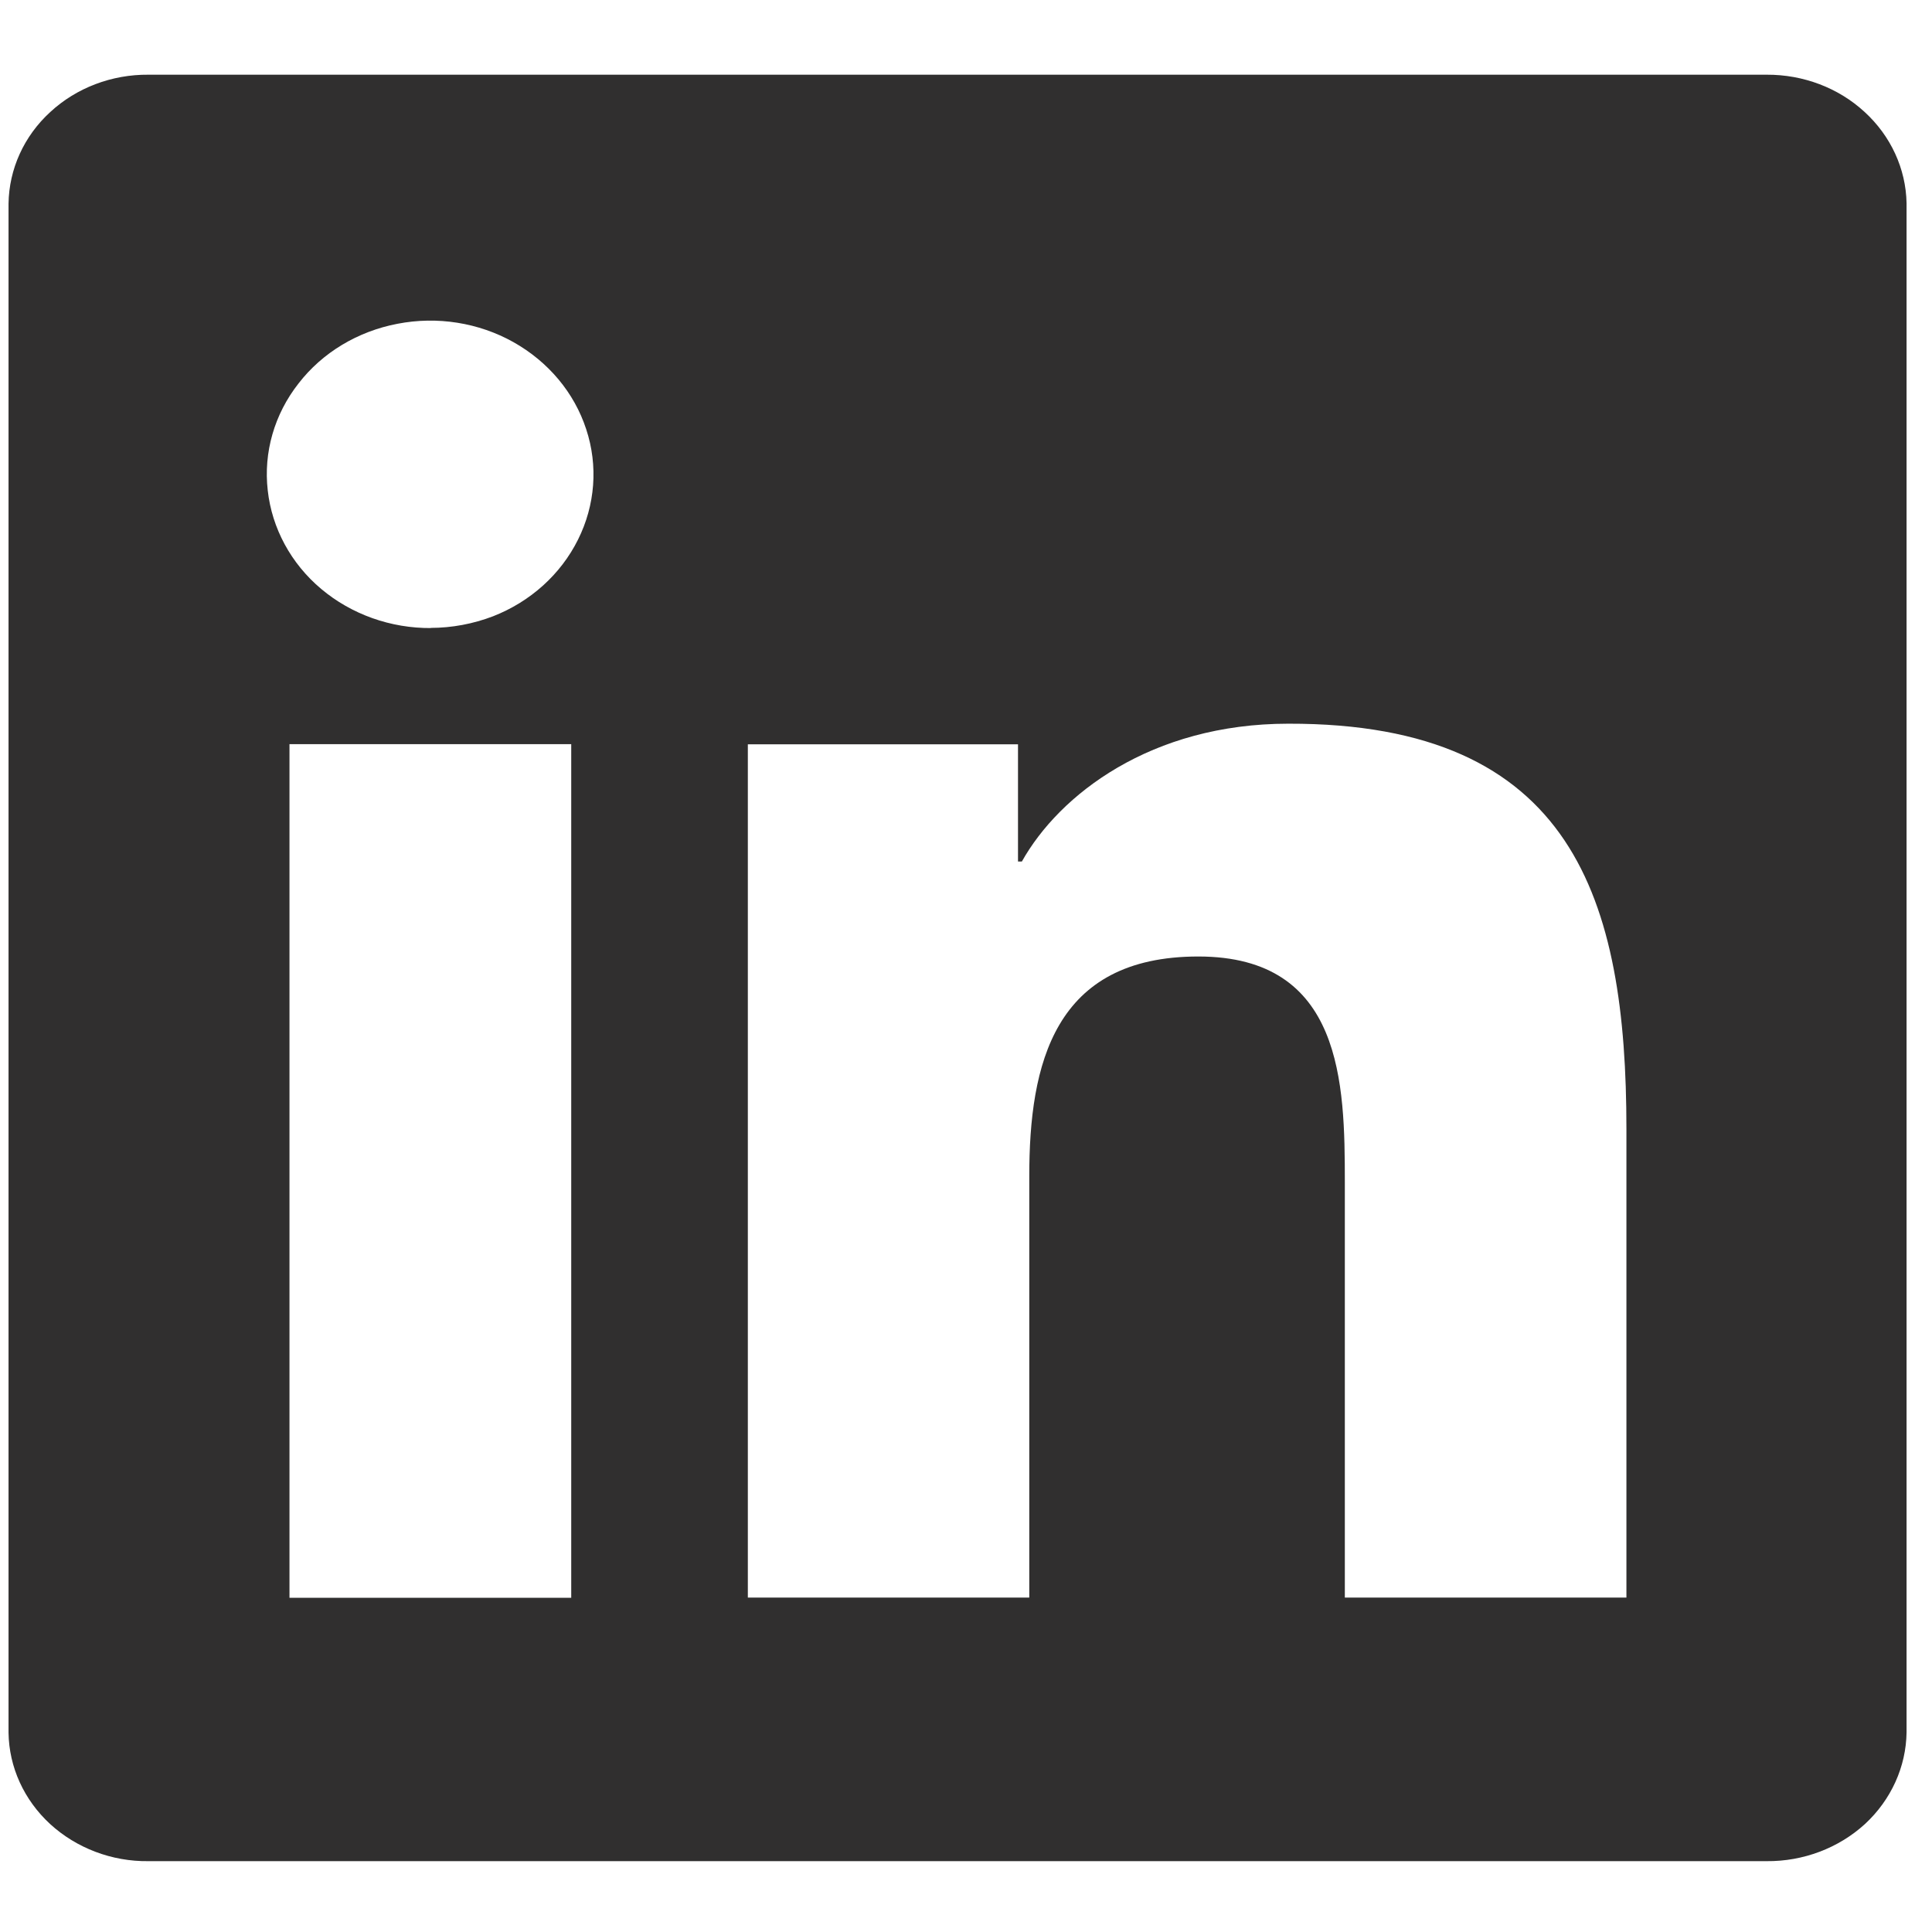 <svg width="12" height="12" viewBox="0 0 12 12" fill="none" xmlns="http://www.w3.org/2000/svg">
<g clip-path="url(#clip0_1_4712)">
<path d="M10.973 0.464H0.922C0.695 0.462 0.475 0.545 0.312 0.696C0.149 0.845 0.056 1.05 0.053 1.265V10.762C0.056 10.976 0.149 11.18 0.312 11.33C0.475 11.479 0.695 11.563 0.922 11.56H10.973C11.2 11.562 11.42 11.479 11.584 11.329C11.746 11.179 11.839 10.974 11.842 10.76V1.262C11.838 1.048 11.744 0.844 11.581 0.695C11.418 0.545 11.2 0.463 10.973 0.464ZM3.548 9.924H1.798V4.622H3.548V9.922V9.924ZM2.679 3.901C2.427 3.903 2.183 3.816 1.995 3.658C1.807 3.5 1.689 3.281 1.663 3.046C1.636 2.81 1.704 2.573 1.854 2.382C2.002 2.19 2.222 2.058 2.469 2.011C2.716 1.963 2.973 2.004 3.189 2.125C3.406 2.247 3.567 2.439 3.641 2.666C3.716 2.893 3.697 3.138 3.59 3.352C3.483 3.567 3.295 3.737 3.062 3.828C2.939 3.875 2.807 3.9 2.674 3.9L2.679 3.901ZM10.102 9.923H8.353V7.344C8.353 6.731 8.341 5.941 7.443 5.941C6.546 5.941 6.393 6.61 6.393 7.305V9.923H4.645V4.623H6.323V5.351H6.347C6.58 4.935 7.15 4.495 8.002 4.495C9.774 4.491 10.102 5.589 10.102 7.013V9.923Z" fill="#302F2F"/>
</g>
<defs>
<clipPath id="clip0_1_4712">
<rect width="11.79" height="11.79" fill="white" transform="translate(0.053 0.105)"/>
</clipPath>
</defs>
</svg>
